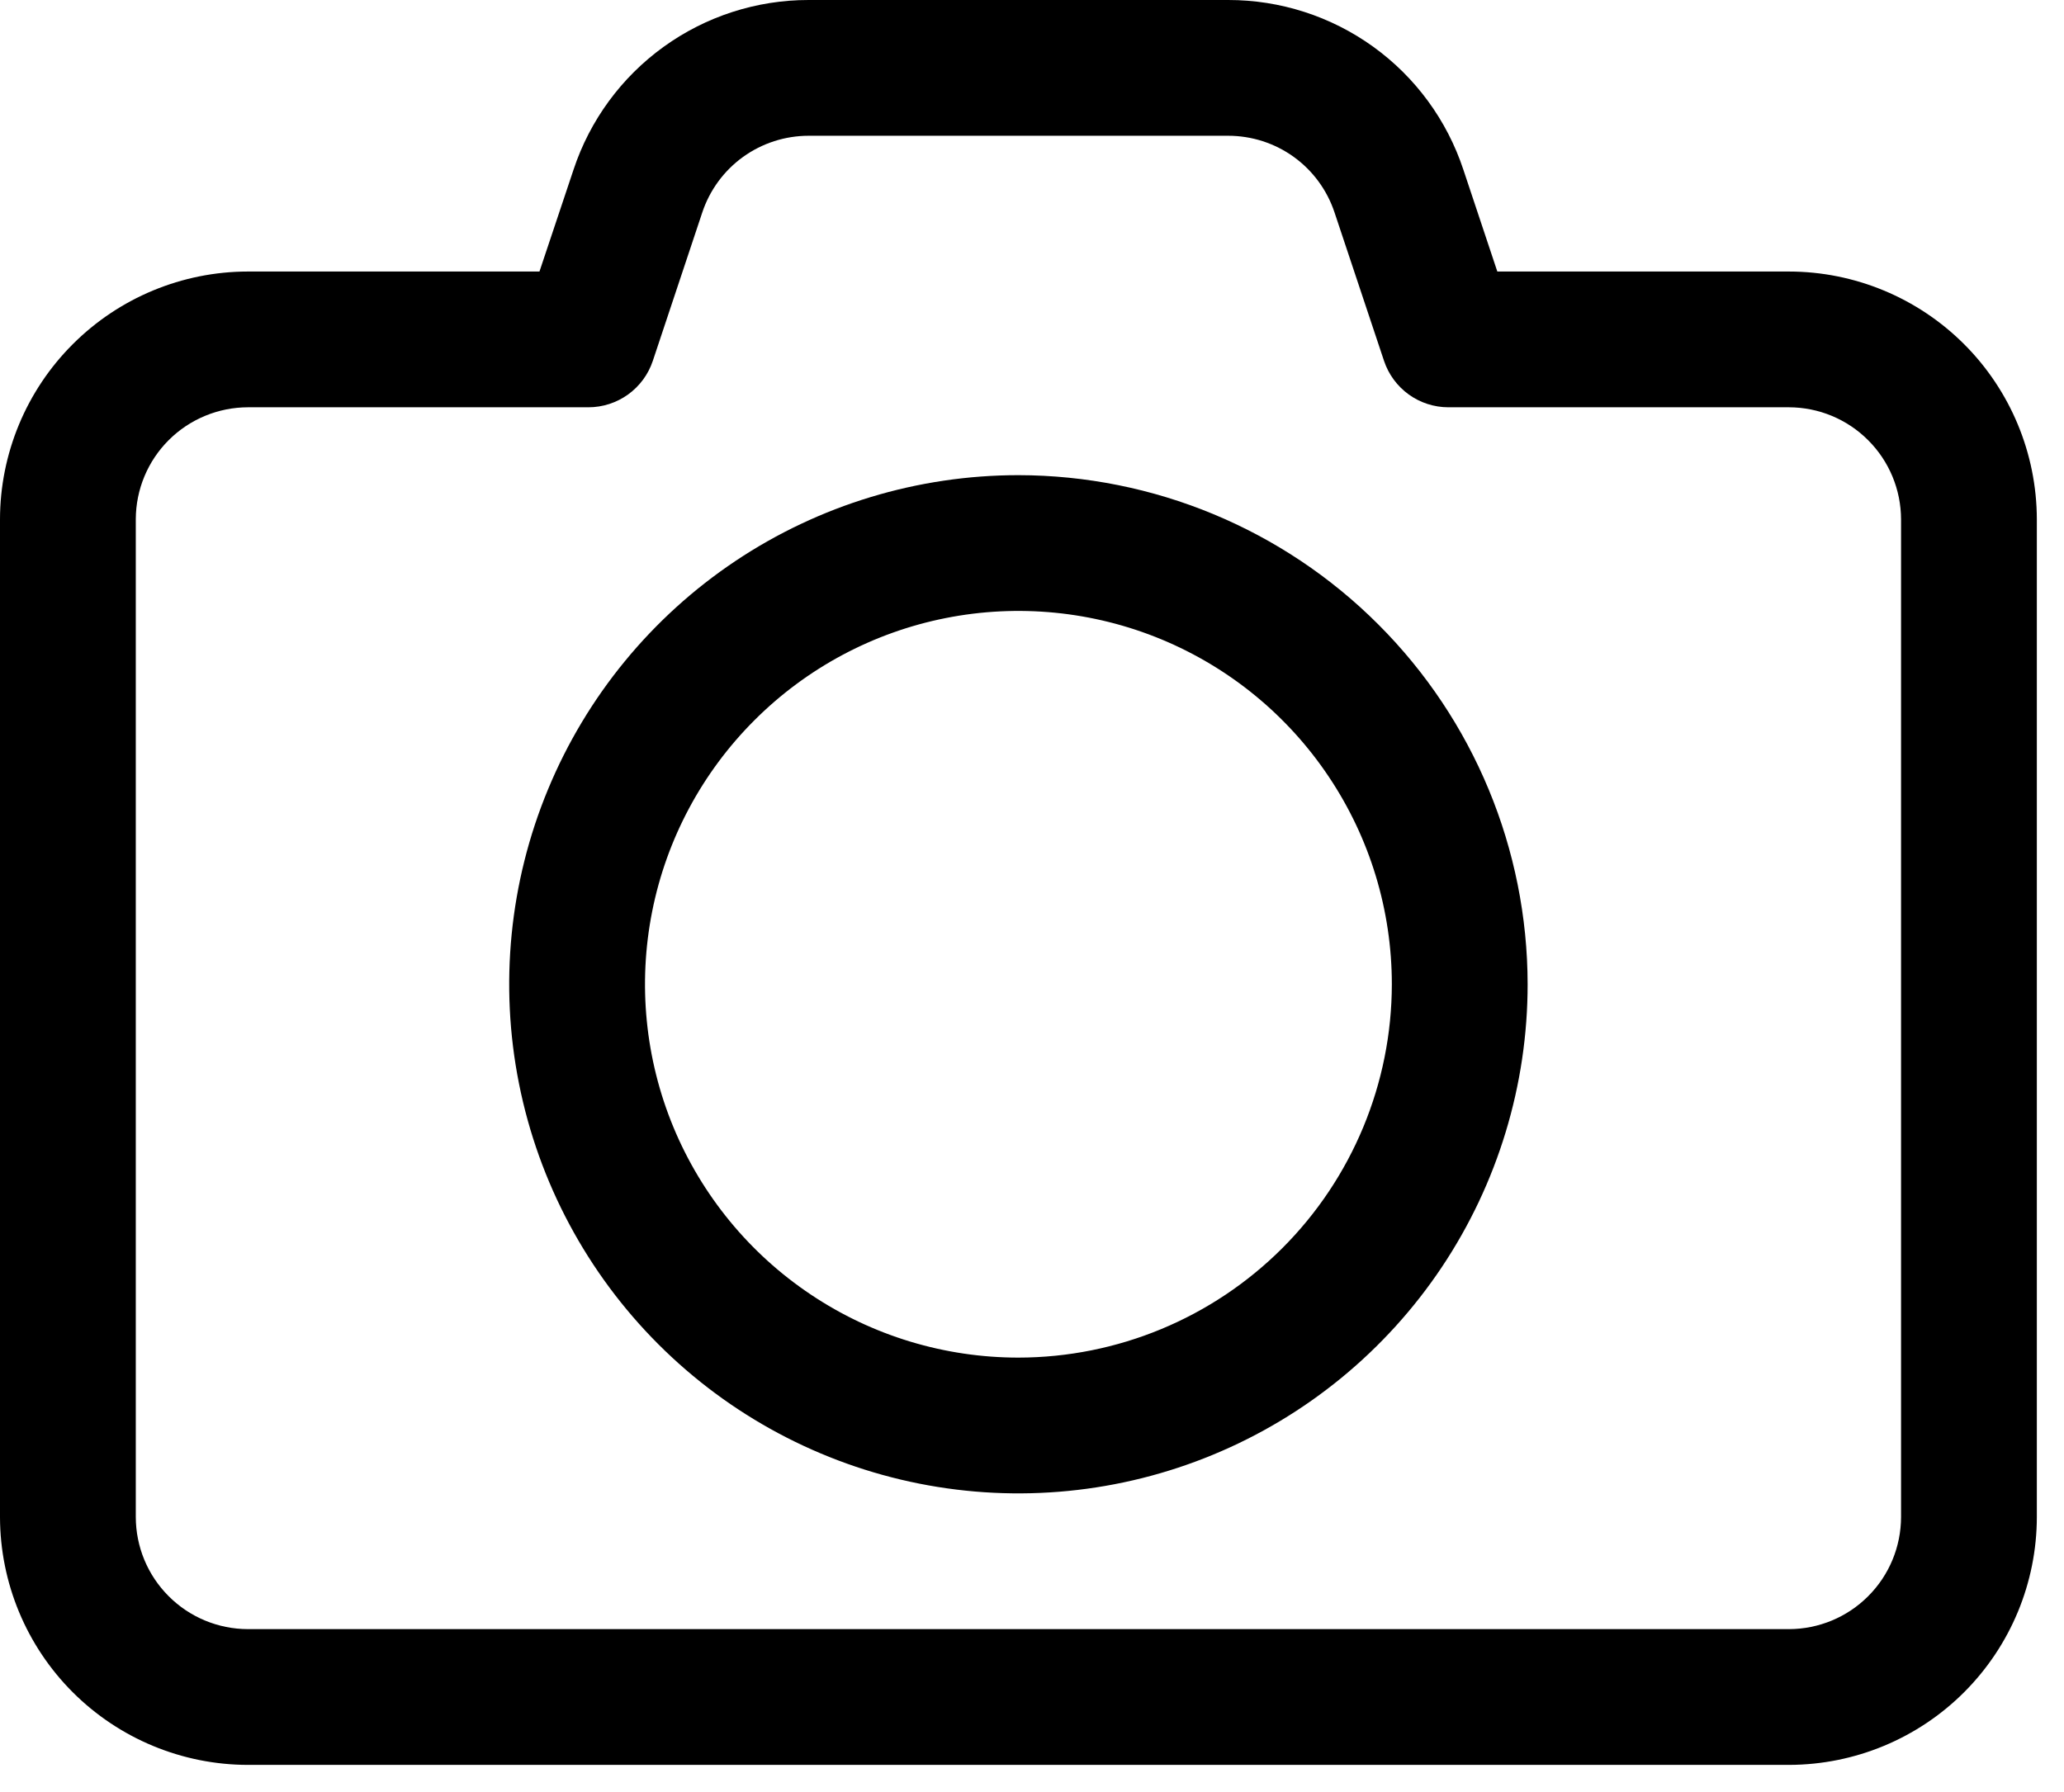 <svg width="38" height="33" viewBox="0 0 38 33" fill="none" xmlns="http://www.w3.org/2000/svg">
<path d="M32.935 5H27.567L26.942 3.125C26.641 2.215 26.061 1.422 25.283 0.861C24.505 0.3 23.57 -0.001 22.611 3.48628e-06H14.889C13.93 -0.001 12.995 0.301 12.218 0.862C11.441 1.423 10.86 2.215 10.559 3.125L9.932 5H4.565C3.355 5.001 2.194 5.483 1.339 6.339C0.483 7.194 0.001 8.355 0 9.565V27.94C0.003 29.149 0.485 30.308 1.34 31.163C2.196 32.018 3.356 32.499 4.565 32.5H32.94C34.149 32.497 35.309 32.015 36.163 31.16C37.018 30.304 37.499 29.144 37.5 27.935V9.56C37.497 8.351 37.015 7.191 36.16 6.337C35.304 5.482 34.144 5.001 32.935 5ZM35 27.935C34.999 28.483 34.782 29.007 34.394 29.394C34.007 29.782 33.483 29.999 32.935 30H4.565C4.018 29.999 3.493 29.782 3.106 29.394C2.718 29.007 2.501 28.483 2.5 27.935V9.56C2.502 9.013 2.72 8.49 3.107 8.104C3.494 7.718 4.018 7.501 4.565 7.5H10.834C11.096 7.5 11.351 7.417 11.564 7.264C11.777 7.11 11.936 6.894 12.019 6.645L12.93 3.911C13.067 3.5 13.33 3.142 13.681 2.889C14.033 2.636 14.455 2.5 14.889 2.5H22.611C23.045 2.5 23.468 2.636 23.819 2.889C24.171 3.143 24.433 3.501 24.57 3.913L25.481 6.645C25.564 6.894 25.723 7.11 25.936 7.264C26.148 7.417 26.404 7.5 26.666 7.5H32.935C33.483 7.501 34.007 7.718 34.394 8.106C34.782 8.493 34.999 9.018 35 9.565V27.935Z" fill="black"/>
<path d="M18.75 8.75C16.896 8.75 15.083 9.3 13.541 10.33C12 11.36 10.798 12.824 10.089 14.537C9.379 16.25 9.193 18.135 9.555 19.954C9.917 21.773 10.81 23.443 12.121 24.754C13.432 26.065 15.102 26.958 16.921 27.32C18.74 27.682 20.625 27.496 22.338 26.786C24.051 26.077 25.515 24.875 26.545 23.334C27.575 21.792 28.125 19.979 28.125 18.125C28.122 15.639 27.134 13.256 25.376 11.499C23.619 9.741 21.236 8.753 18.75 8.75ZM18.75 25C17.39 25 16.061 24.597 14.931 23.841C13.8 23.086 12.919 22.012 12.398 20.756C11.878 19.5 11.742 18.117 12.007 16.784C12.272 15.45 12.927 14.225 13.889 13.264C14.85 12.302 16.075 11.647 17.409 11.382C18.742 11.117 20.125 11.253 21.381 11.773C22.637 12.294 23.711 13.175 24.466 14.306C25.222 15.436 25.625 16.765 25.625 18.125C25.623 19.948 24.898 21.695 23.609 22.984C22.32 24.273 20.573 24.998 18.75 25Z" fill="black"/>
</svg>
